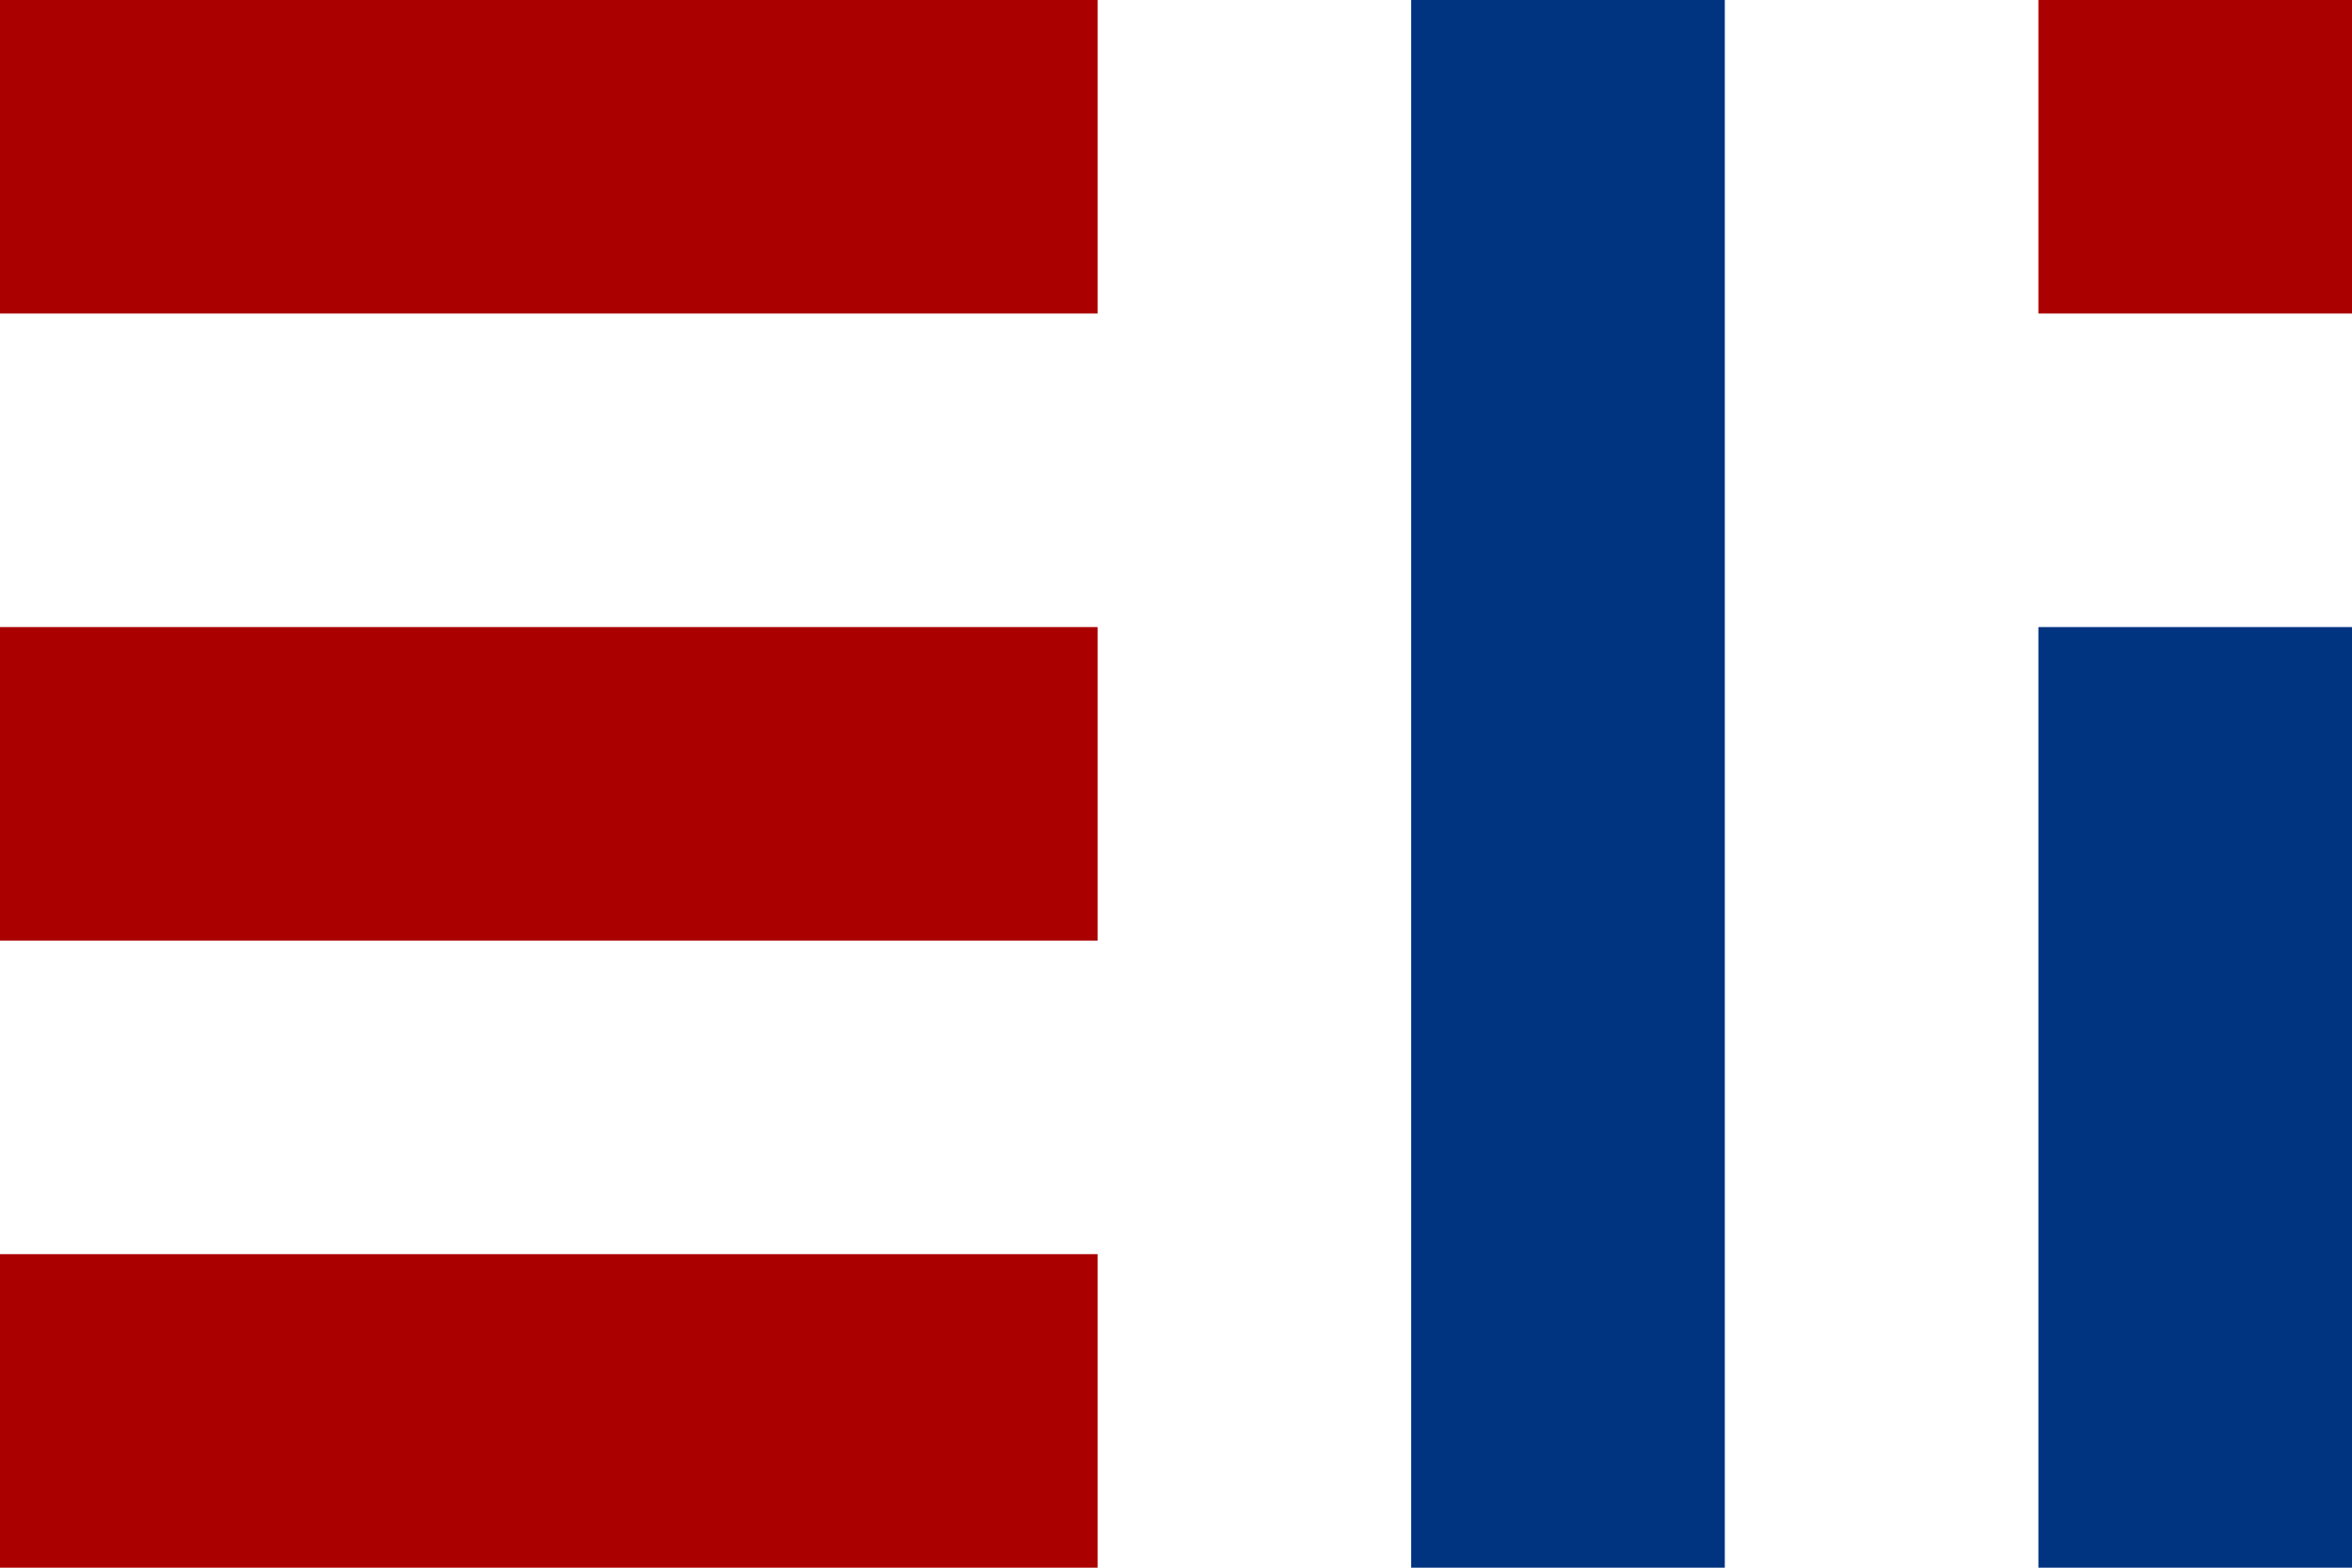 <?xml version="1.0" encoding="UTF-8" standalone="no"?>
<!-- Created with Inkscape (http://www.inkscape.org/) -->

<svg
   width="600"
   height="400"
   viewBox="0 0 600 400"
   version="1.1"
   id="svg1"
   xml:space="preserve"
   xmlns="http://www.w3.org/2000/svg"
   xmlns:svg="http://www.w3.org/2000/svg"><defs
     id="defs1" /><g
     id="layer1"
     transform="translate(-120,-80)"><rect
       style="fill:#aa0000;stroke-width:11.339;stroke-linecap:round;stroke-linejoin:round;paint-order:markers stroke fill"
       id="rect1"
       width="280"
       height="80"
       x="120"
       y="80" /><rect
       style="fill:#aa0000;stroke-width:11.339;stroke-linecap:round;stroke-linejoin:round;paint-order:markers stroke fill"
       id="rect2"
       width="280"
       height="80"
       x="120"
       y="240" /><rect
       style="fill:#aa0000;stroke-width:11.339;stroke-linecap:round;stroke-linejoin:round;paint-order:markers stroke fill"
       id="rect3"
       width="280"
       height="80"
       x="120"
       y="400" /><rect
       style="fill:#003380;stroke-width:11.339;stroke-linecap:round;stroke-linejoin:round;paint-order:markers stroke fill"
       id="rect4"
       width="80"
       height="400"
       x="480"
       y="80" /><rect
       style="fill:#aa0000;stroke-width:11.339;stroke-linecap:round;stroke-linejoin:round;paint-order:markers stroke fill"
       id="rect5"
       width="80"
       height="80"
       x="640"
       y="80" /><rect
       style="fill:#003380;stroke-width:11.339;stroke-linecap:round;stroke-linejoin:round;paint-order:markers stroke fill"
       id="rect6"
       width="80"
       height="240"
       x="640"
       y="240" /></g></svg>
